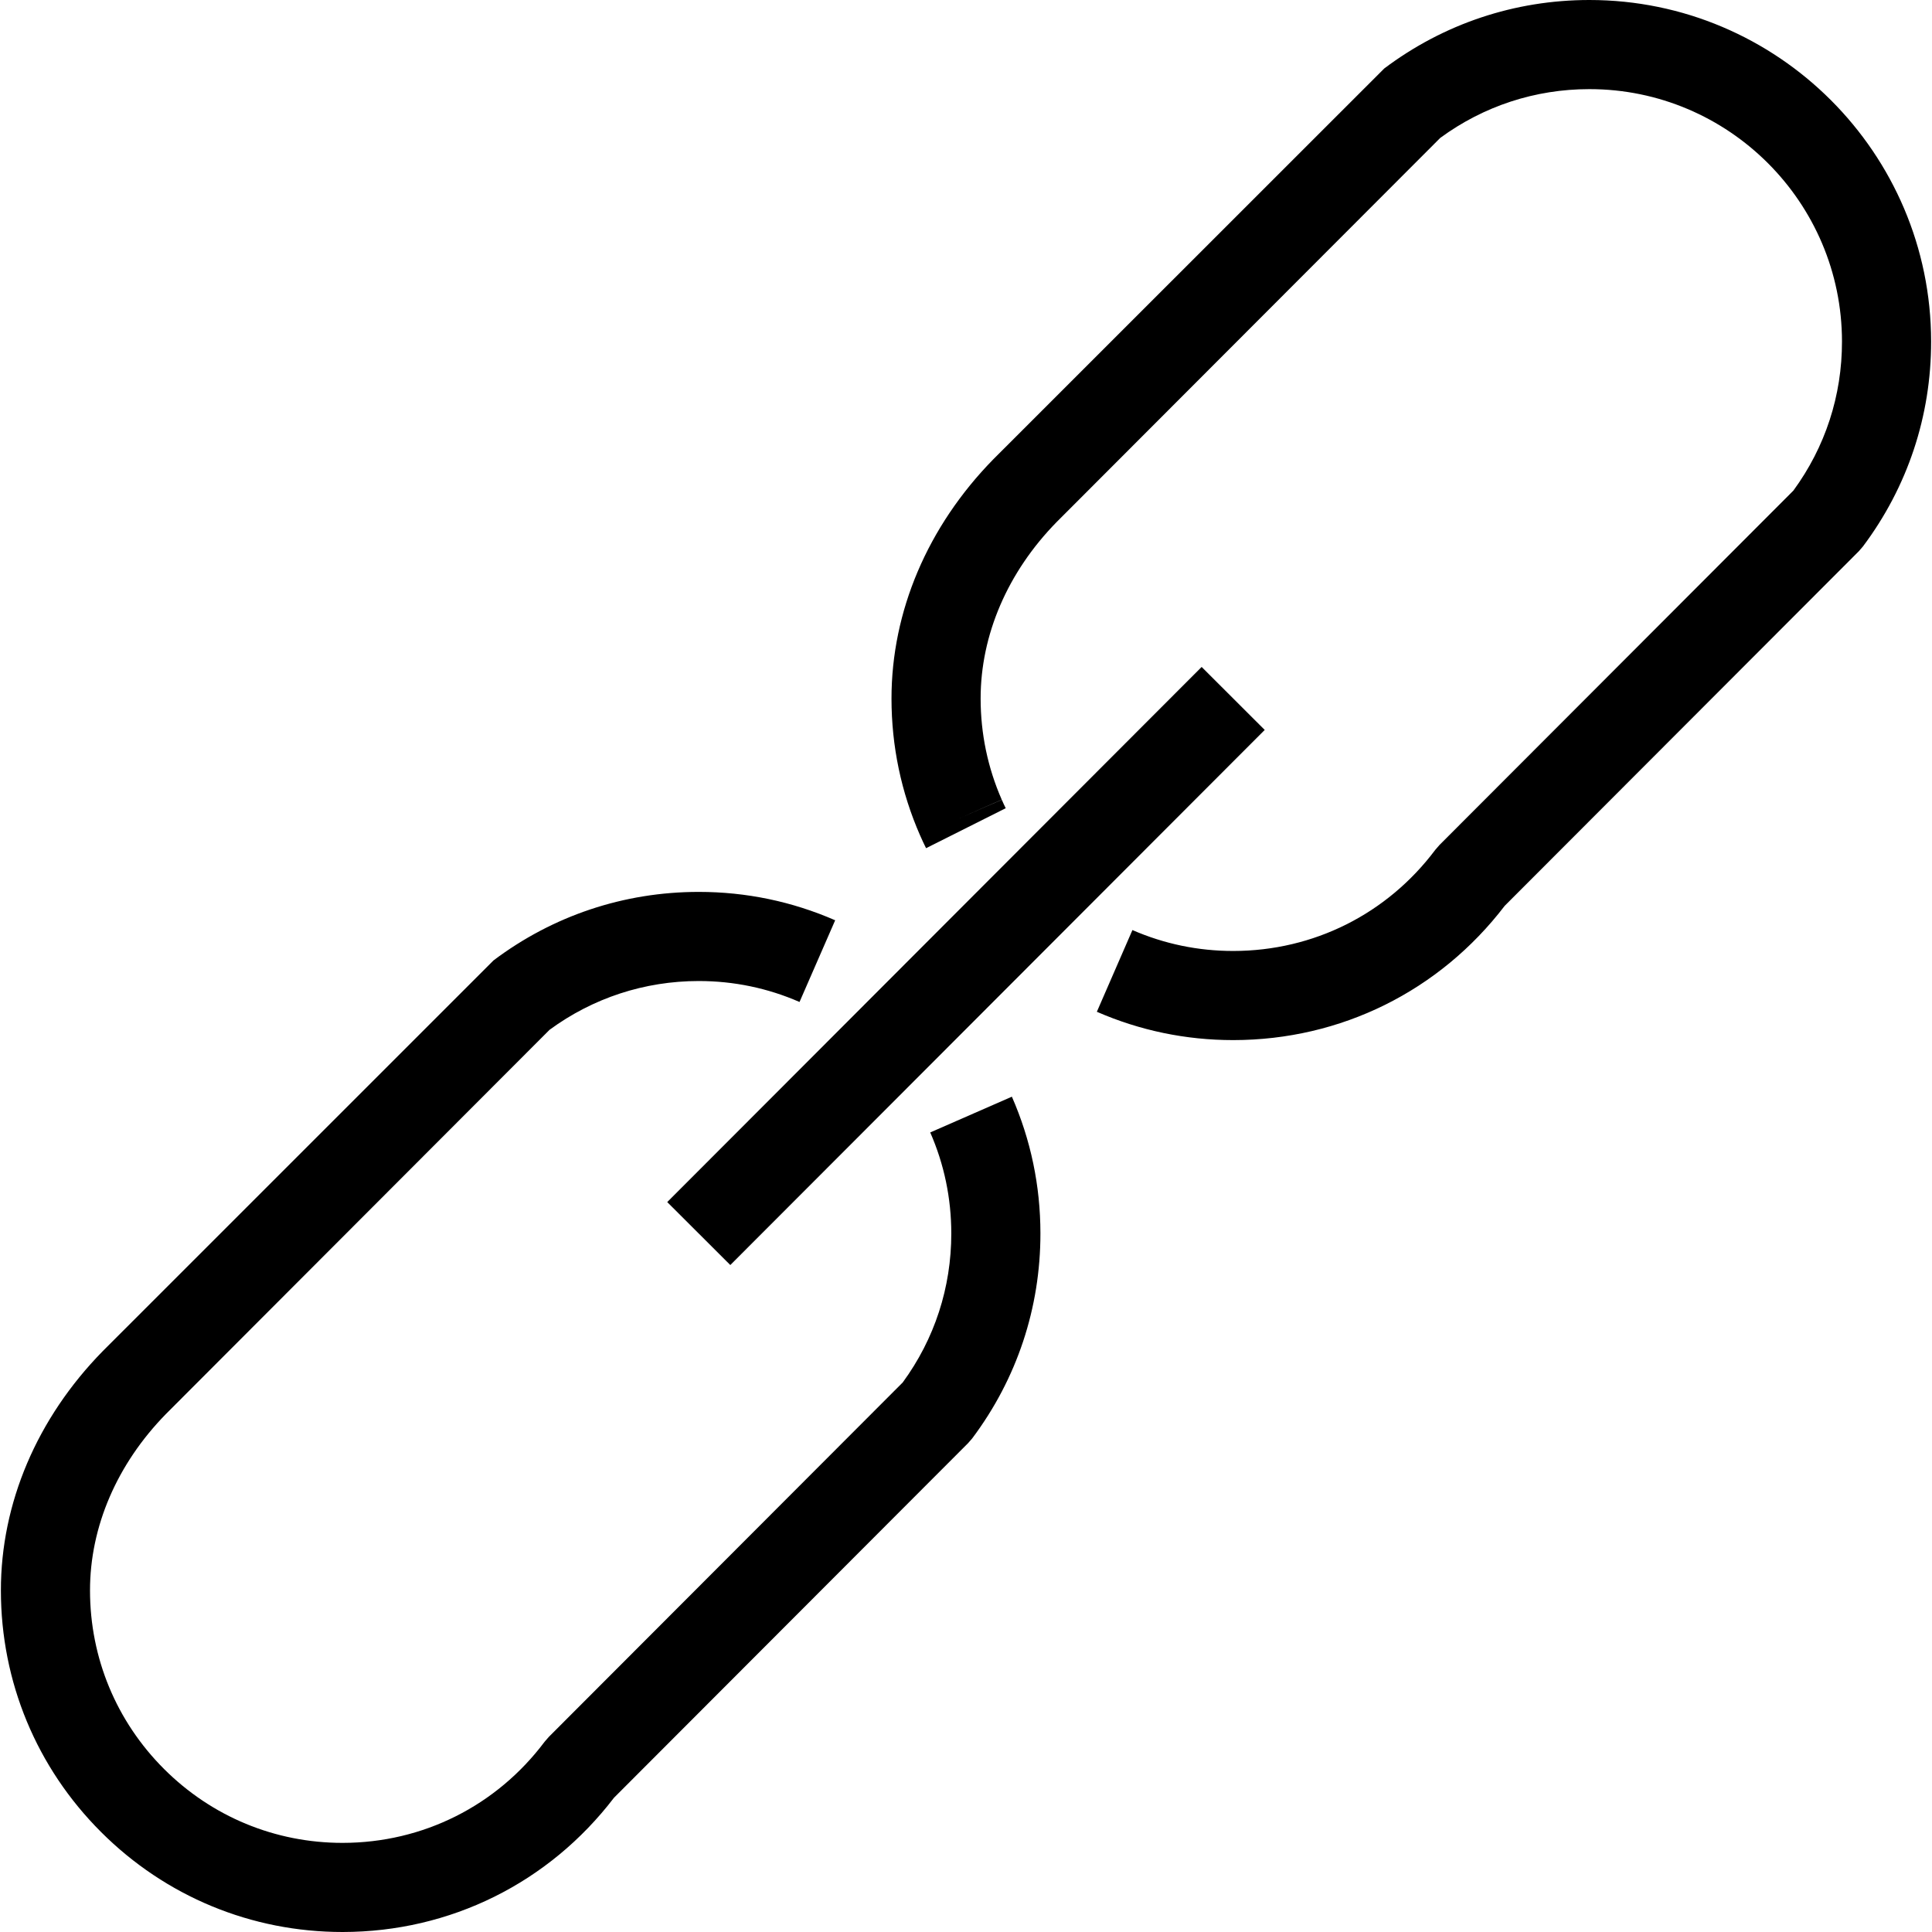<?xml version="1.0" encoding="utf-8"?>
<!-- Generator: Adobe Illustrator 16.0.4, SVG Export Plug-In . SVG Version: 6.00 Build 0)  -->
<!DOCTYPE svg PUBLIC "-//W3C//DTD SVG 1.1//EN" "http://www.w3.org/Graphics/SVG/1.1/DTD/svg11.dtd">
<svg version="1.1" id="Layer_1" xmlns="http://www.w3.org/2000/svg" xmlns:xlink="http://www.w3.org/1999/xlink" x="0px" y="0px"
	 width="512px" height="512px" viewBox="0 0 512 512" enable-background="new 0 0 512 512" xml:space="preserve">
<path d="M421.215,0c-0.023,0-0.045,0-0.062,0c-19.76,0.017-38.543,6.293-54.311,18.146L263.205,121.75
	c-17.384,17.766-26.957,40.281-26.949,63.405c0.007,12.598,2.56,24.792,7.584,36.252h0.004c0.5,1.138,1.011,2.26,1.572,3.371
	l21.109-10.594c-0.367-0.734-0.707-1.48-1.037-2.237l-11.398,4.966l11.382-4.994c-3.705-8.454-5.588-17.461-5.596-26.774
	c-0.008-16.904,7.172-33.55,20.129-46.786L381.68,36.548c11.52-8.449,25.15-12.917,39.49-12.928c0.014,0,0.029,0,0.045,0
	c36.883,0,66.906,29.993,66.93,66.88c0.018,14.339-4.436,27.982-12.879,39.513l-93.793,93.925l-1.092,1.257
	c-12.771,17.027-32.285,26.803-53.529,26.822c-0.016,0-0.029,0-0.045,0c-9.281,0-18.262-1.864-26.703-5.54l-9.426,21.654
	c11.432,4.982,23.588,7.506,36.129,7.506c0.023,0,0.045,0,0.062,0c28.455-0.023,54.611-12.98,71.889-35.58l93.84-93.968l1.092-1.261
	c11.842-15.789,18.092-34.584,18.076-54.348C511.727,40.573,471.115,0,421.215,0z M246.52,300.109
	c3.698,8.441,5.574,17.438,5.582,26.748c0.013,14.348-4.437,27.994-12.875,39.512l-93.794,93.934l-1.088,1.254
	c-12.771,17.021-32.281,26.803-53.524,26.824c-0.016,0-0.034,0-0.05,0c-17.856,0-34.648-6.949-47.29-19.574
	c-12.647-12.633-19.622-29.434-19.629-47.309c-0.012-16.898,7.162-33.539,20.125-46.777l101.661-101.814
	c11.51-8.441,25.149-12.91,39.497-12.926c0.015,0,0.031,0,0.046,0c9.28,0,18.26,1.869,26.699,5.553l9.449-21.652
	c-11.438-4.989-23.597-7.52-36.148-7.52c-0.02,0-0.042,0-0.064,0c-19.775,0.016-38.56,6.293-54.321,18.149l-103.612,103.6
	c-17.396,17.762-26.964,40.281-26.949,63.4c0.013,24.182,9.445,46.918,26.562,64.01C43.895,502.597,66.61,512,90.781,512
	c0.019,0,0.042,0,0.064,0c28.456-0.029,54.601-12.994,71.874-35.584l93.837-93.971l1.088-1.252
	c11.844-15.785,18.096-34.576,18.08-54.354c-0.008-12.586-2.553-24.771-7.566-36.205L246.52,300.109z M193.539,335.246
	L335.164,193.44l-16.715-16.692L176.824,318.562L193.539,335.246z"/>
</svg>
